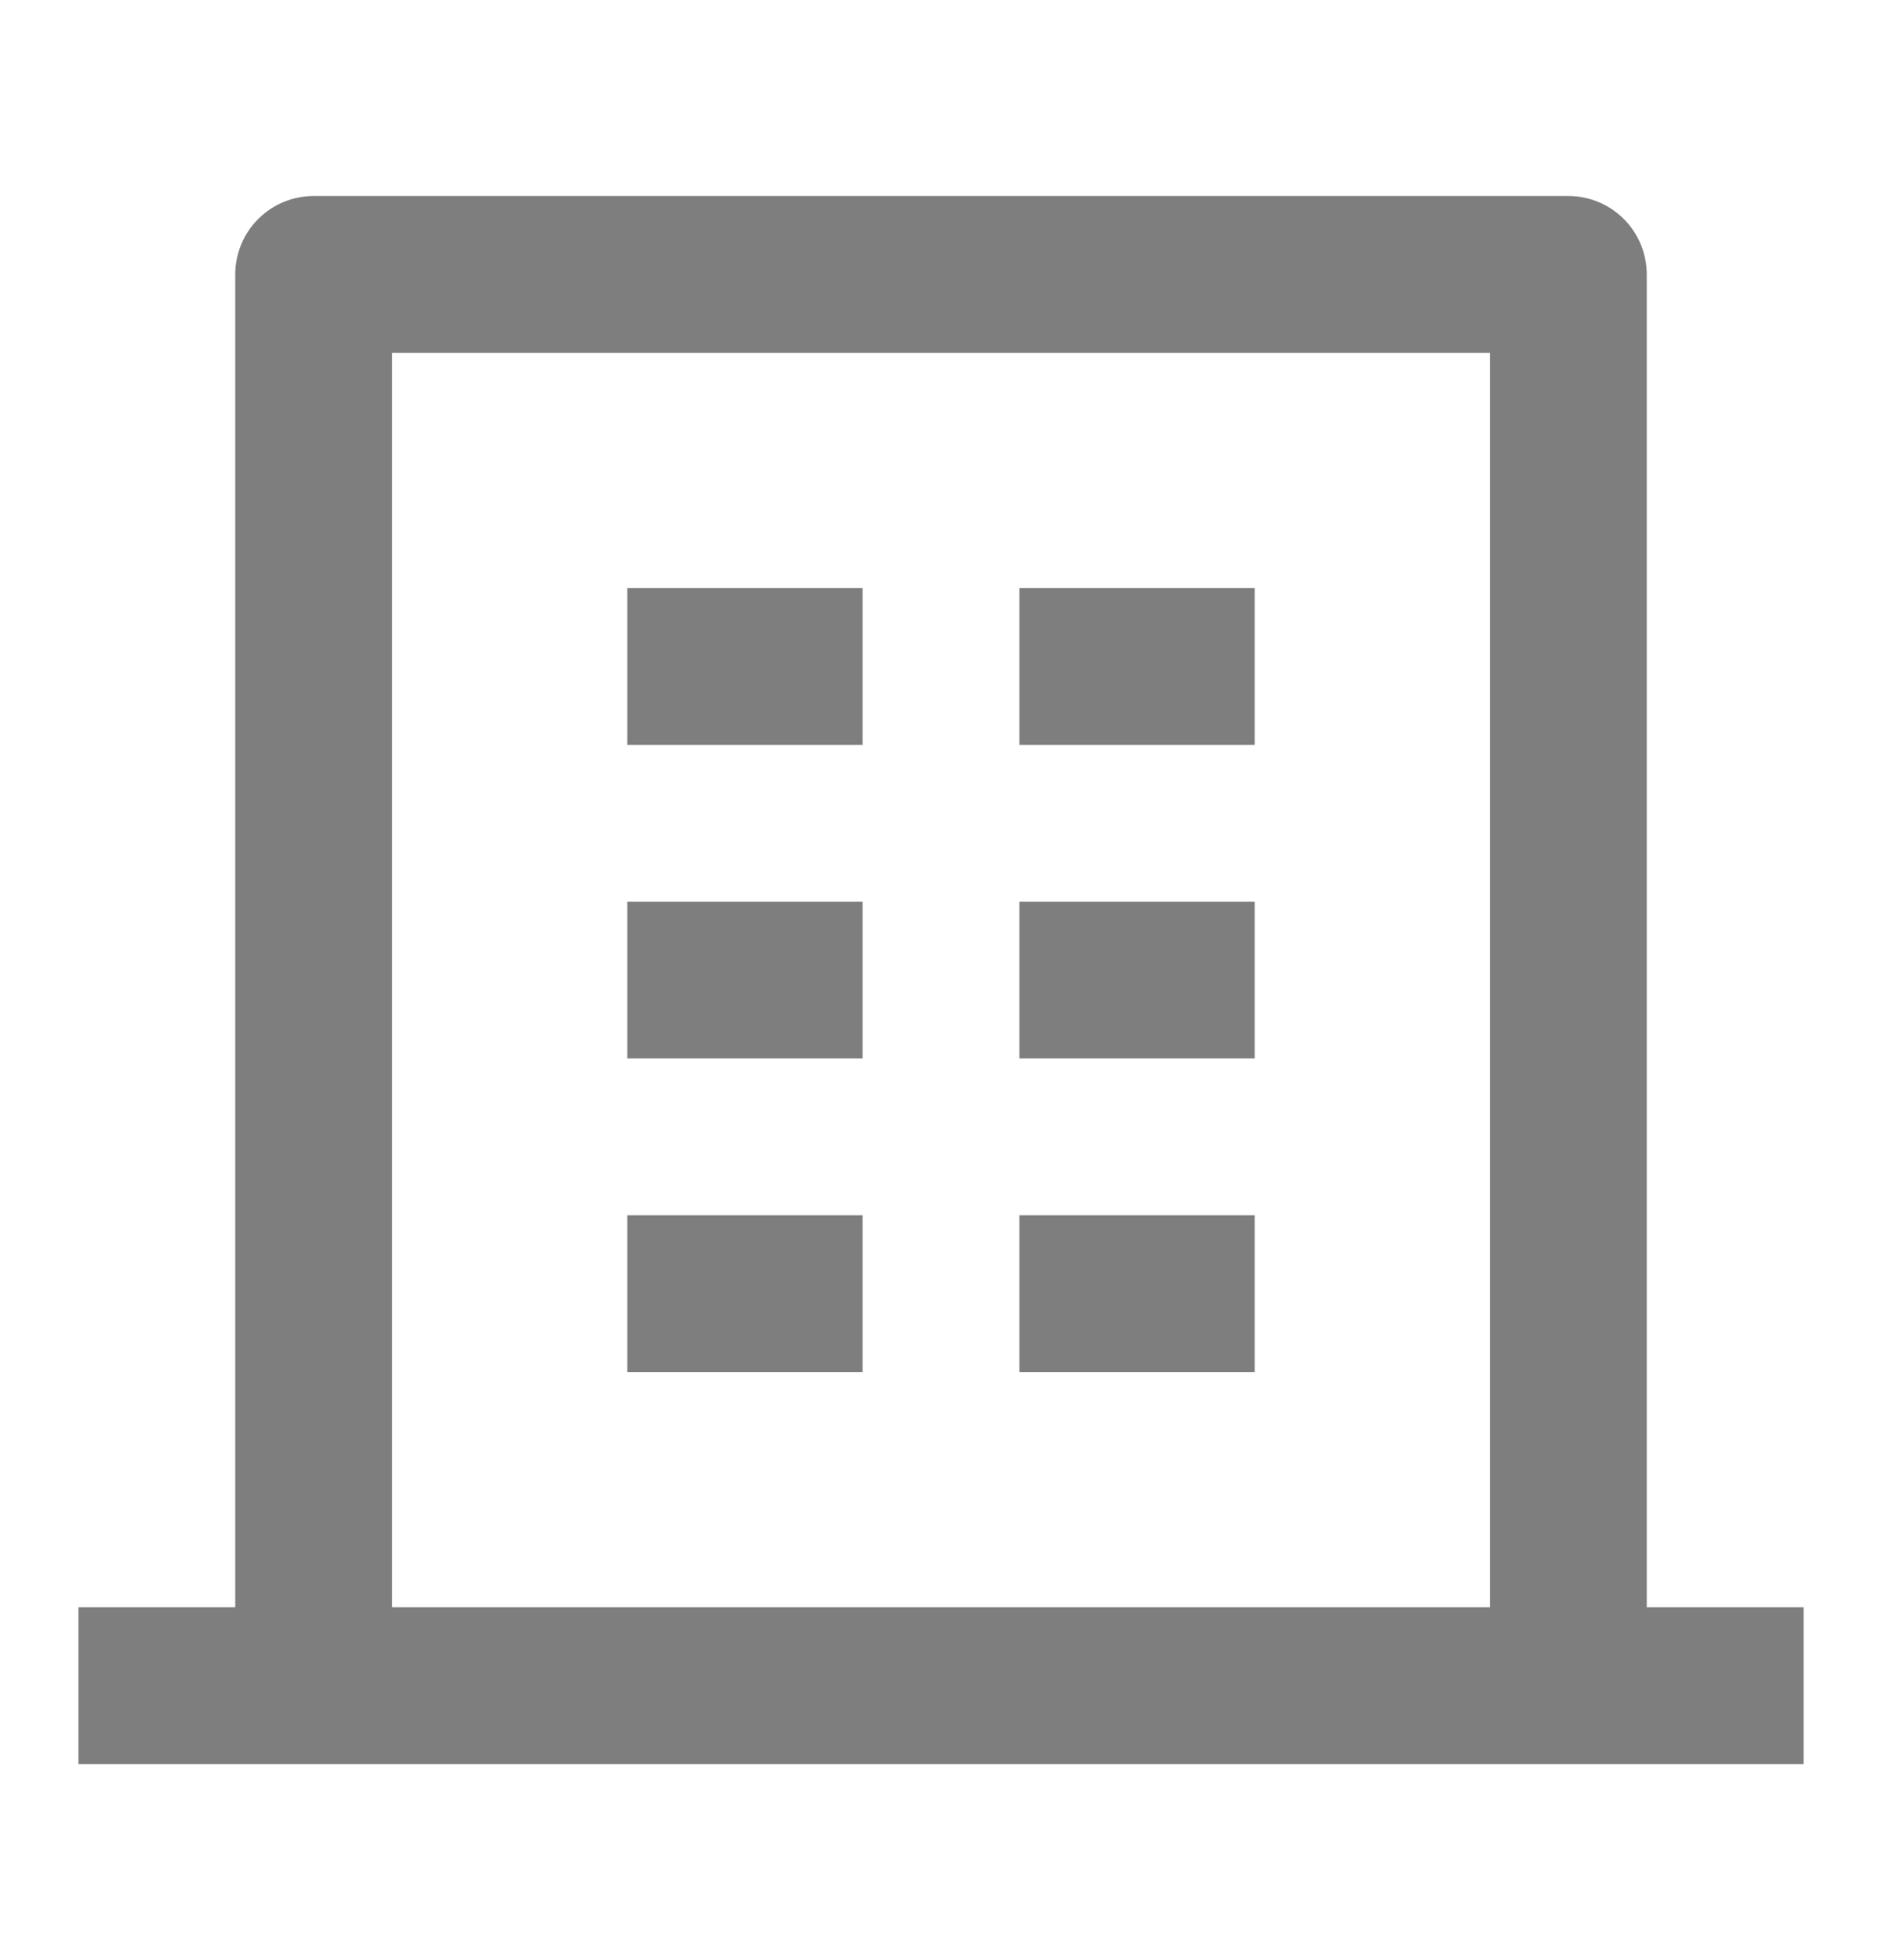 <svg width="24" height="25" viewBox="0 0 24 25" fill="none" xmlns="http://www.w3.org/2000/svg">
<path d="M21 20.5H23V22.5H1V20.5H3V3.5C3 3.235 3.105 2.98 3.293 2.793C3.48 2.605 3.735 2.5 4 2.5H20C20.265 2.5 20.52 2.605 20.707 2.793C20.895 2.98 21 3.235 21 3.5V20.5ZM19 20.5V4.5H5V20.5H19ZM8 11.5H11V13.5H8V11.5ZM8 7.5H11V9.5H8V7.5ZM8 15.5H11V17.5H8V15.5ZM13 15.5H16V17.5H13V15.5ZM13 11.5H16V13.5H13V11.5ZM13 7.5H16V9.5H13V7.5Z" fill="#7E7E7E"/>
</svg>
